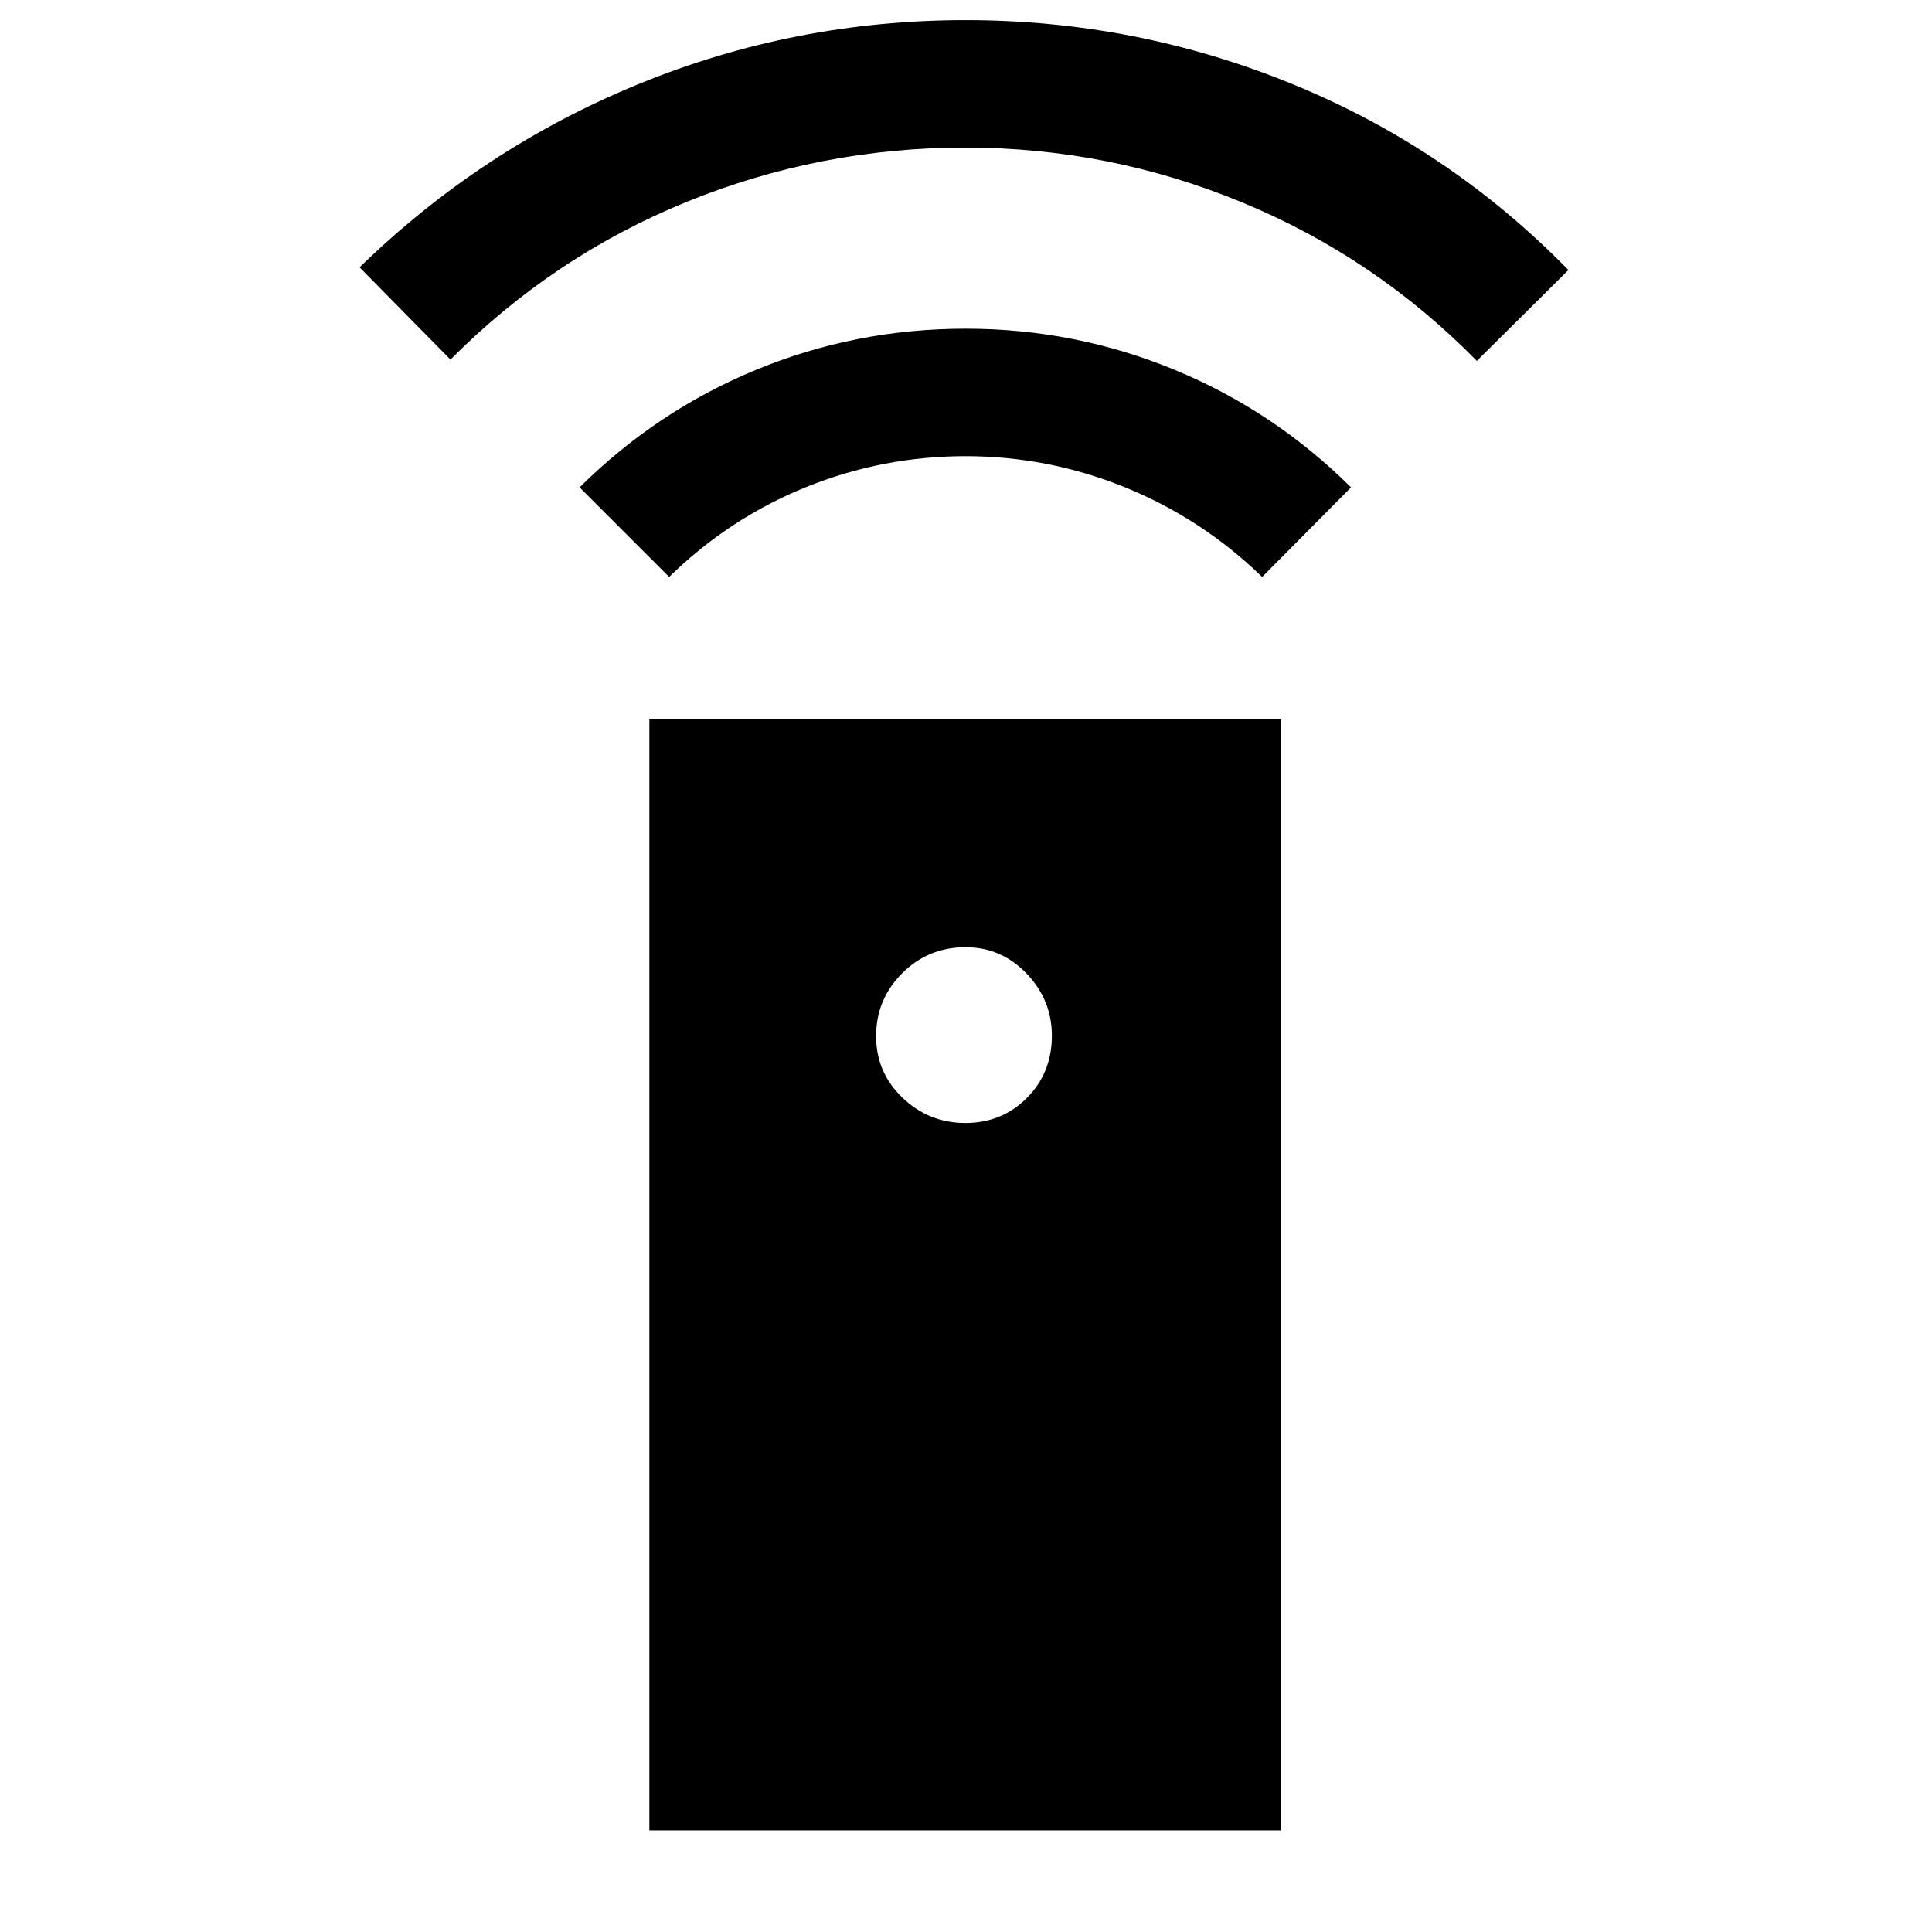<svg xmlns="http://www.w3.org/2000/svg" height="40" viewBox="0 -960 960 960" width="40"><path d="M322.67-50.5v-552h314v552h-314ZM479.7-402q18.13 0 30.55-12.45 12.42-12.46 12.42-30.92 0-17.8-12.58-30.88-12.57-13.08-30.29-13.08-18.62 0-31.54 12.96-12.93 12.95-12.93 31.24 0 18.06 13.12 30.59Q461.57-402 479.7-402ZM332.5-673.33l-44.5-44.5q38.5-38.17 87.9-58.5 49.41-20.34 103.92-20.34 54.18 0 103.6 20.34 49.41 20.33 87.91 58.5l-44.16 44.5Q597-702.5 558.86-717.92q-38.13-15.41-79.08-15.41-41.28 0-79.36 15.41-38.09 15.42-67.92 44.59Zm-108.67-108-45.16-45.84q60.83-59.16 138.5-91Q394.83-950 479.83-950q84.67 0 162.5 31.83 77.84 31.84 137 92.34l-45.5 45.16q-50.44-51.39-116.46-78.69-66.02-27.31-137.77-27.31-72.08 0-138.37 26.97-66.29 26.98-117.4 78.37Z"/></svg>